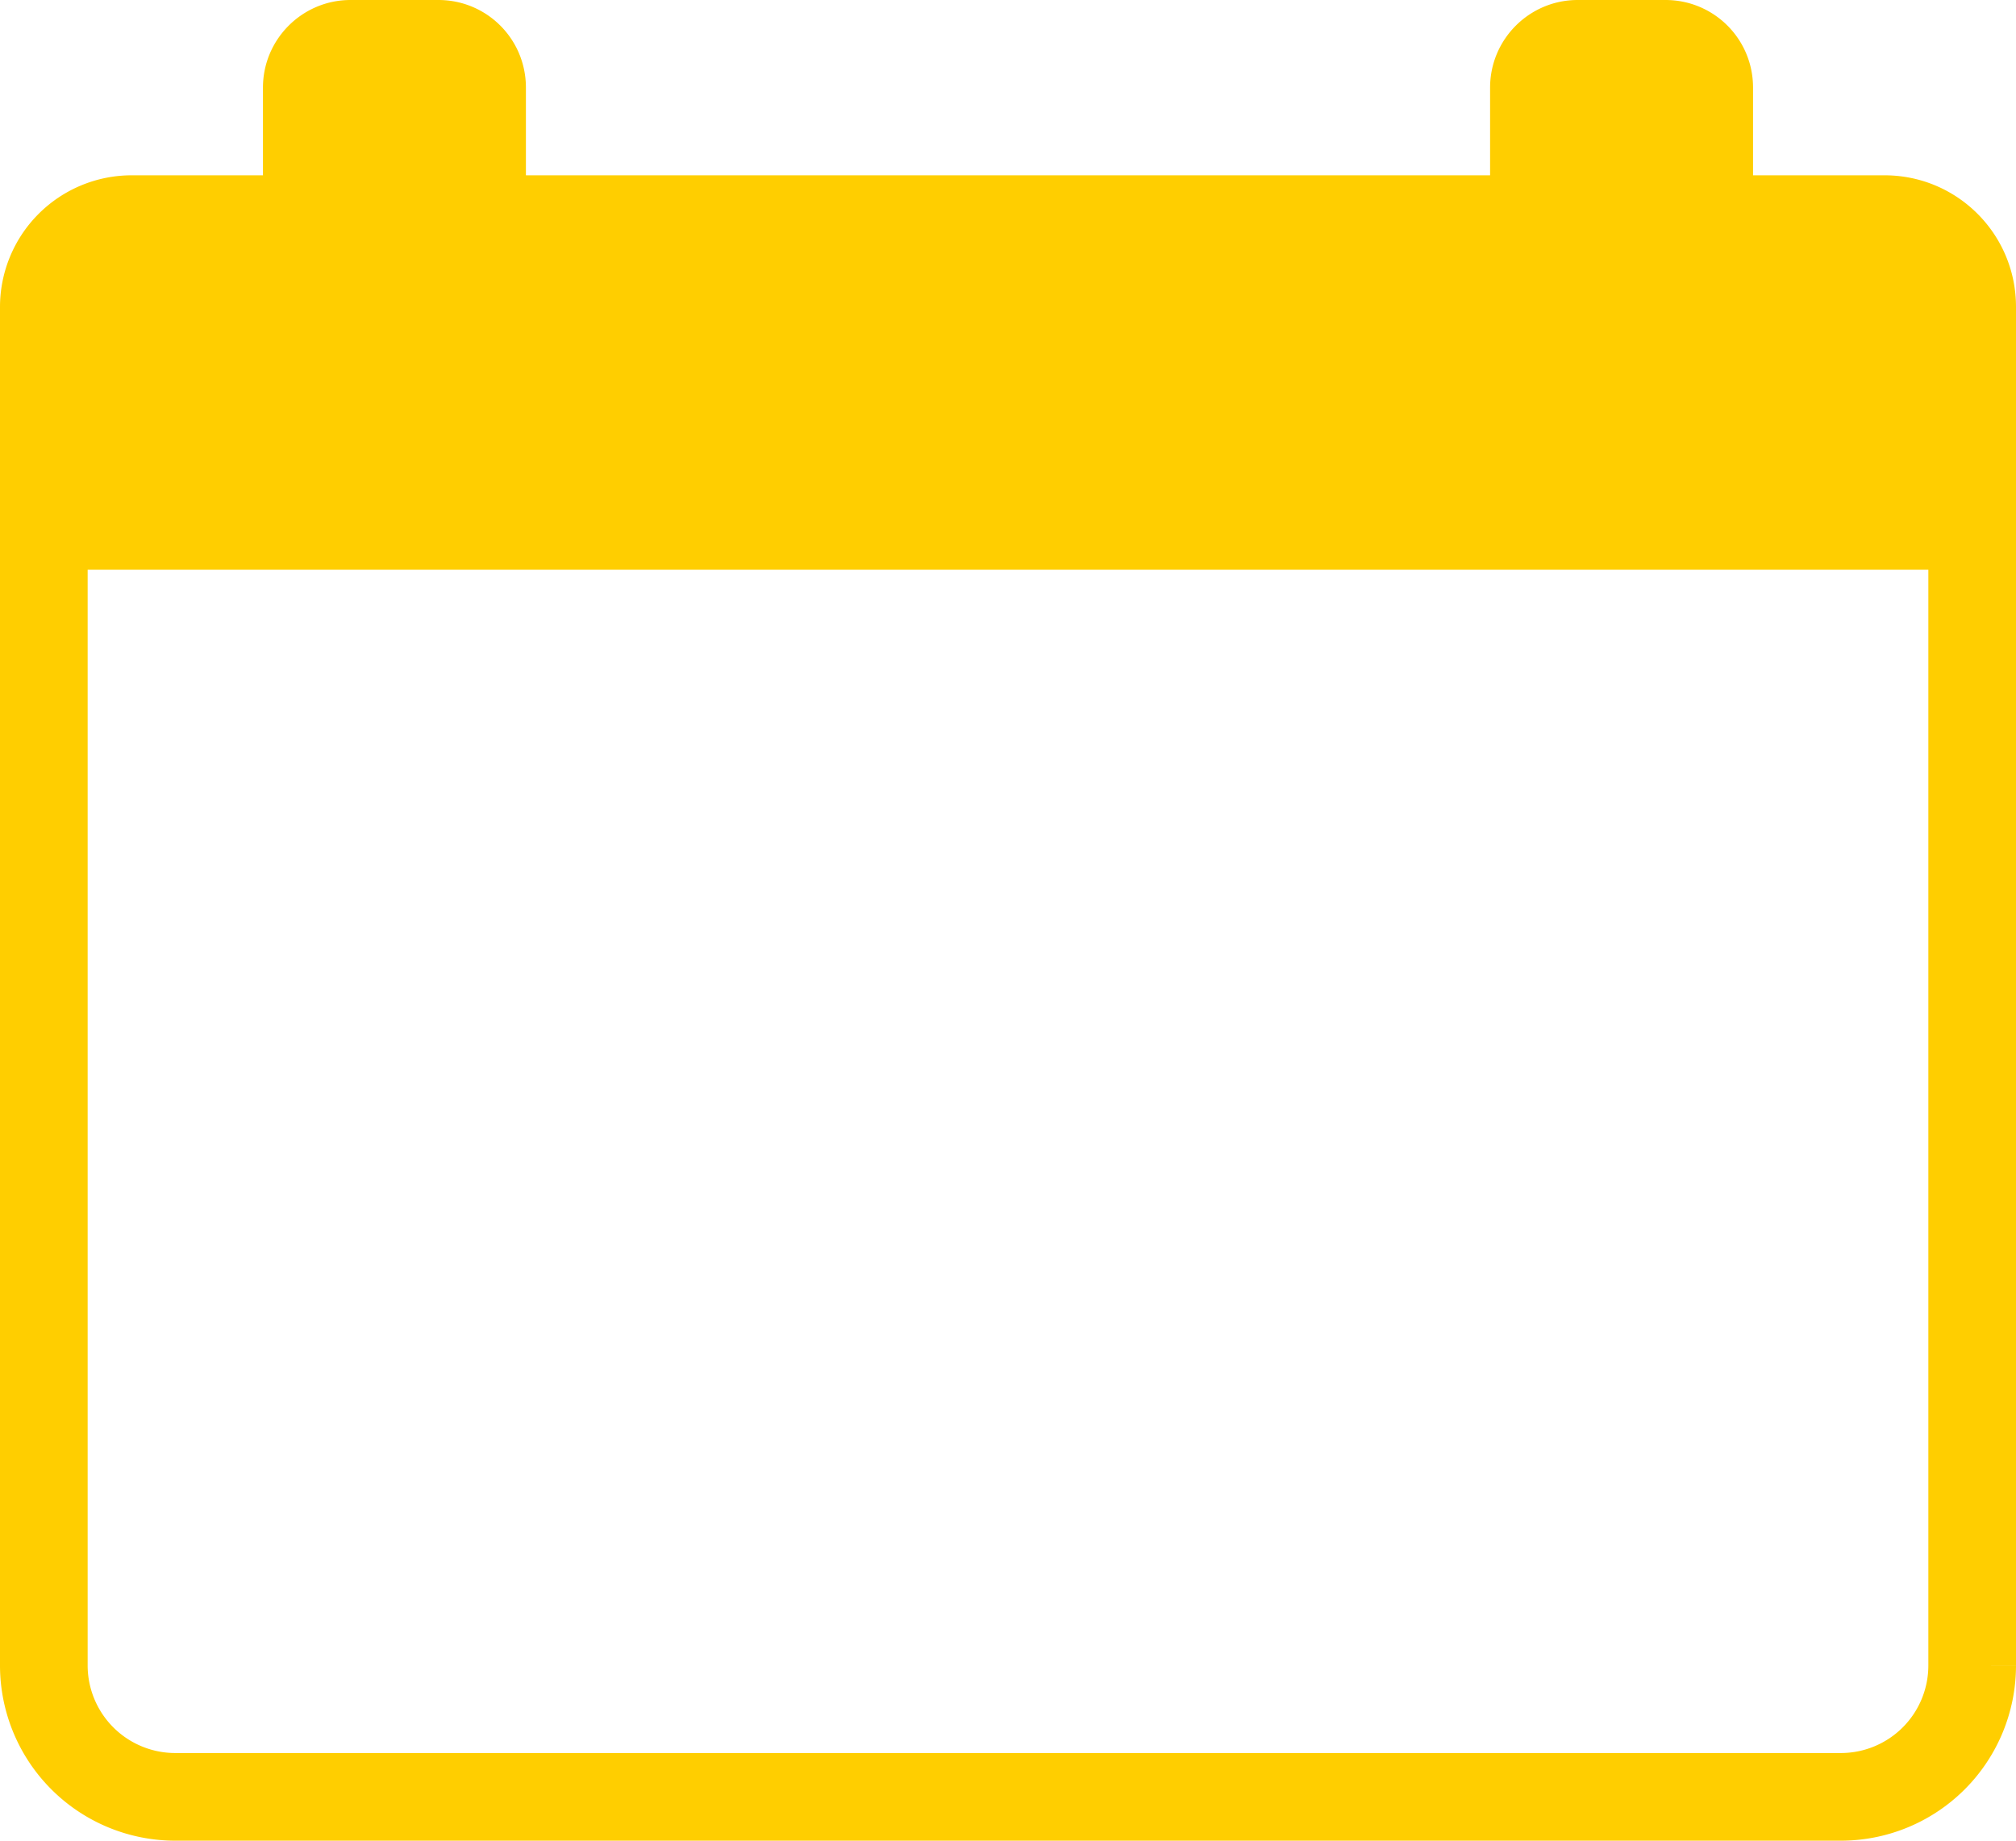 <svg width="46" height="42" viewBox="0 0 46 42" 
    xmlns="http://www.w3.org/2000/svg">
    <title>Icon</title>
    <g fill="none" fill-rule="evenodd">
        <path d="M1 12h44v26.006A2.997 2.997 0 0 1 41.993 41H4.007A3 3 0 0 1 1 38.006V12z" stroke="#ffce00" stroke-width="2"/>
        <path d="M0 7.002A3.006 3.006 0 0 1 3 4h40c1.657 0 3 1.339 3 3.002V12H0V7.002zM34 2c0-1.105.898-2 1.998-2h2.004C39.106 0 40 .888 40 2v2h-6V2zM6 2c0-1.105.898-2 1.998-2h2.004C11.106 0 12 .888 12 2v2H6V2z" fill="#ffce00"/>
    </g>
</svg>